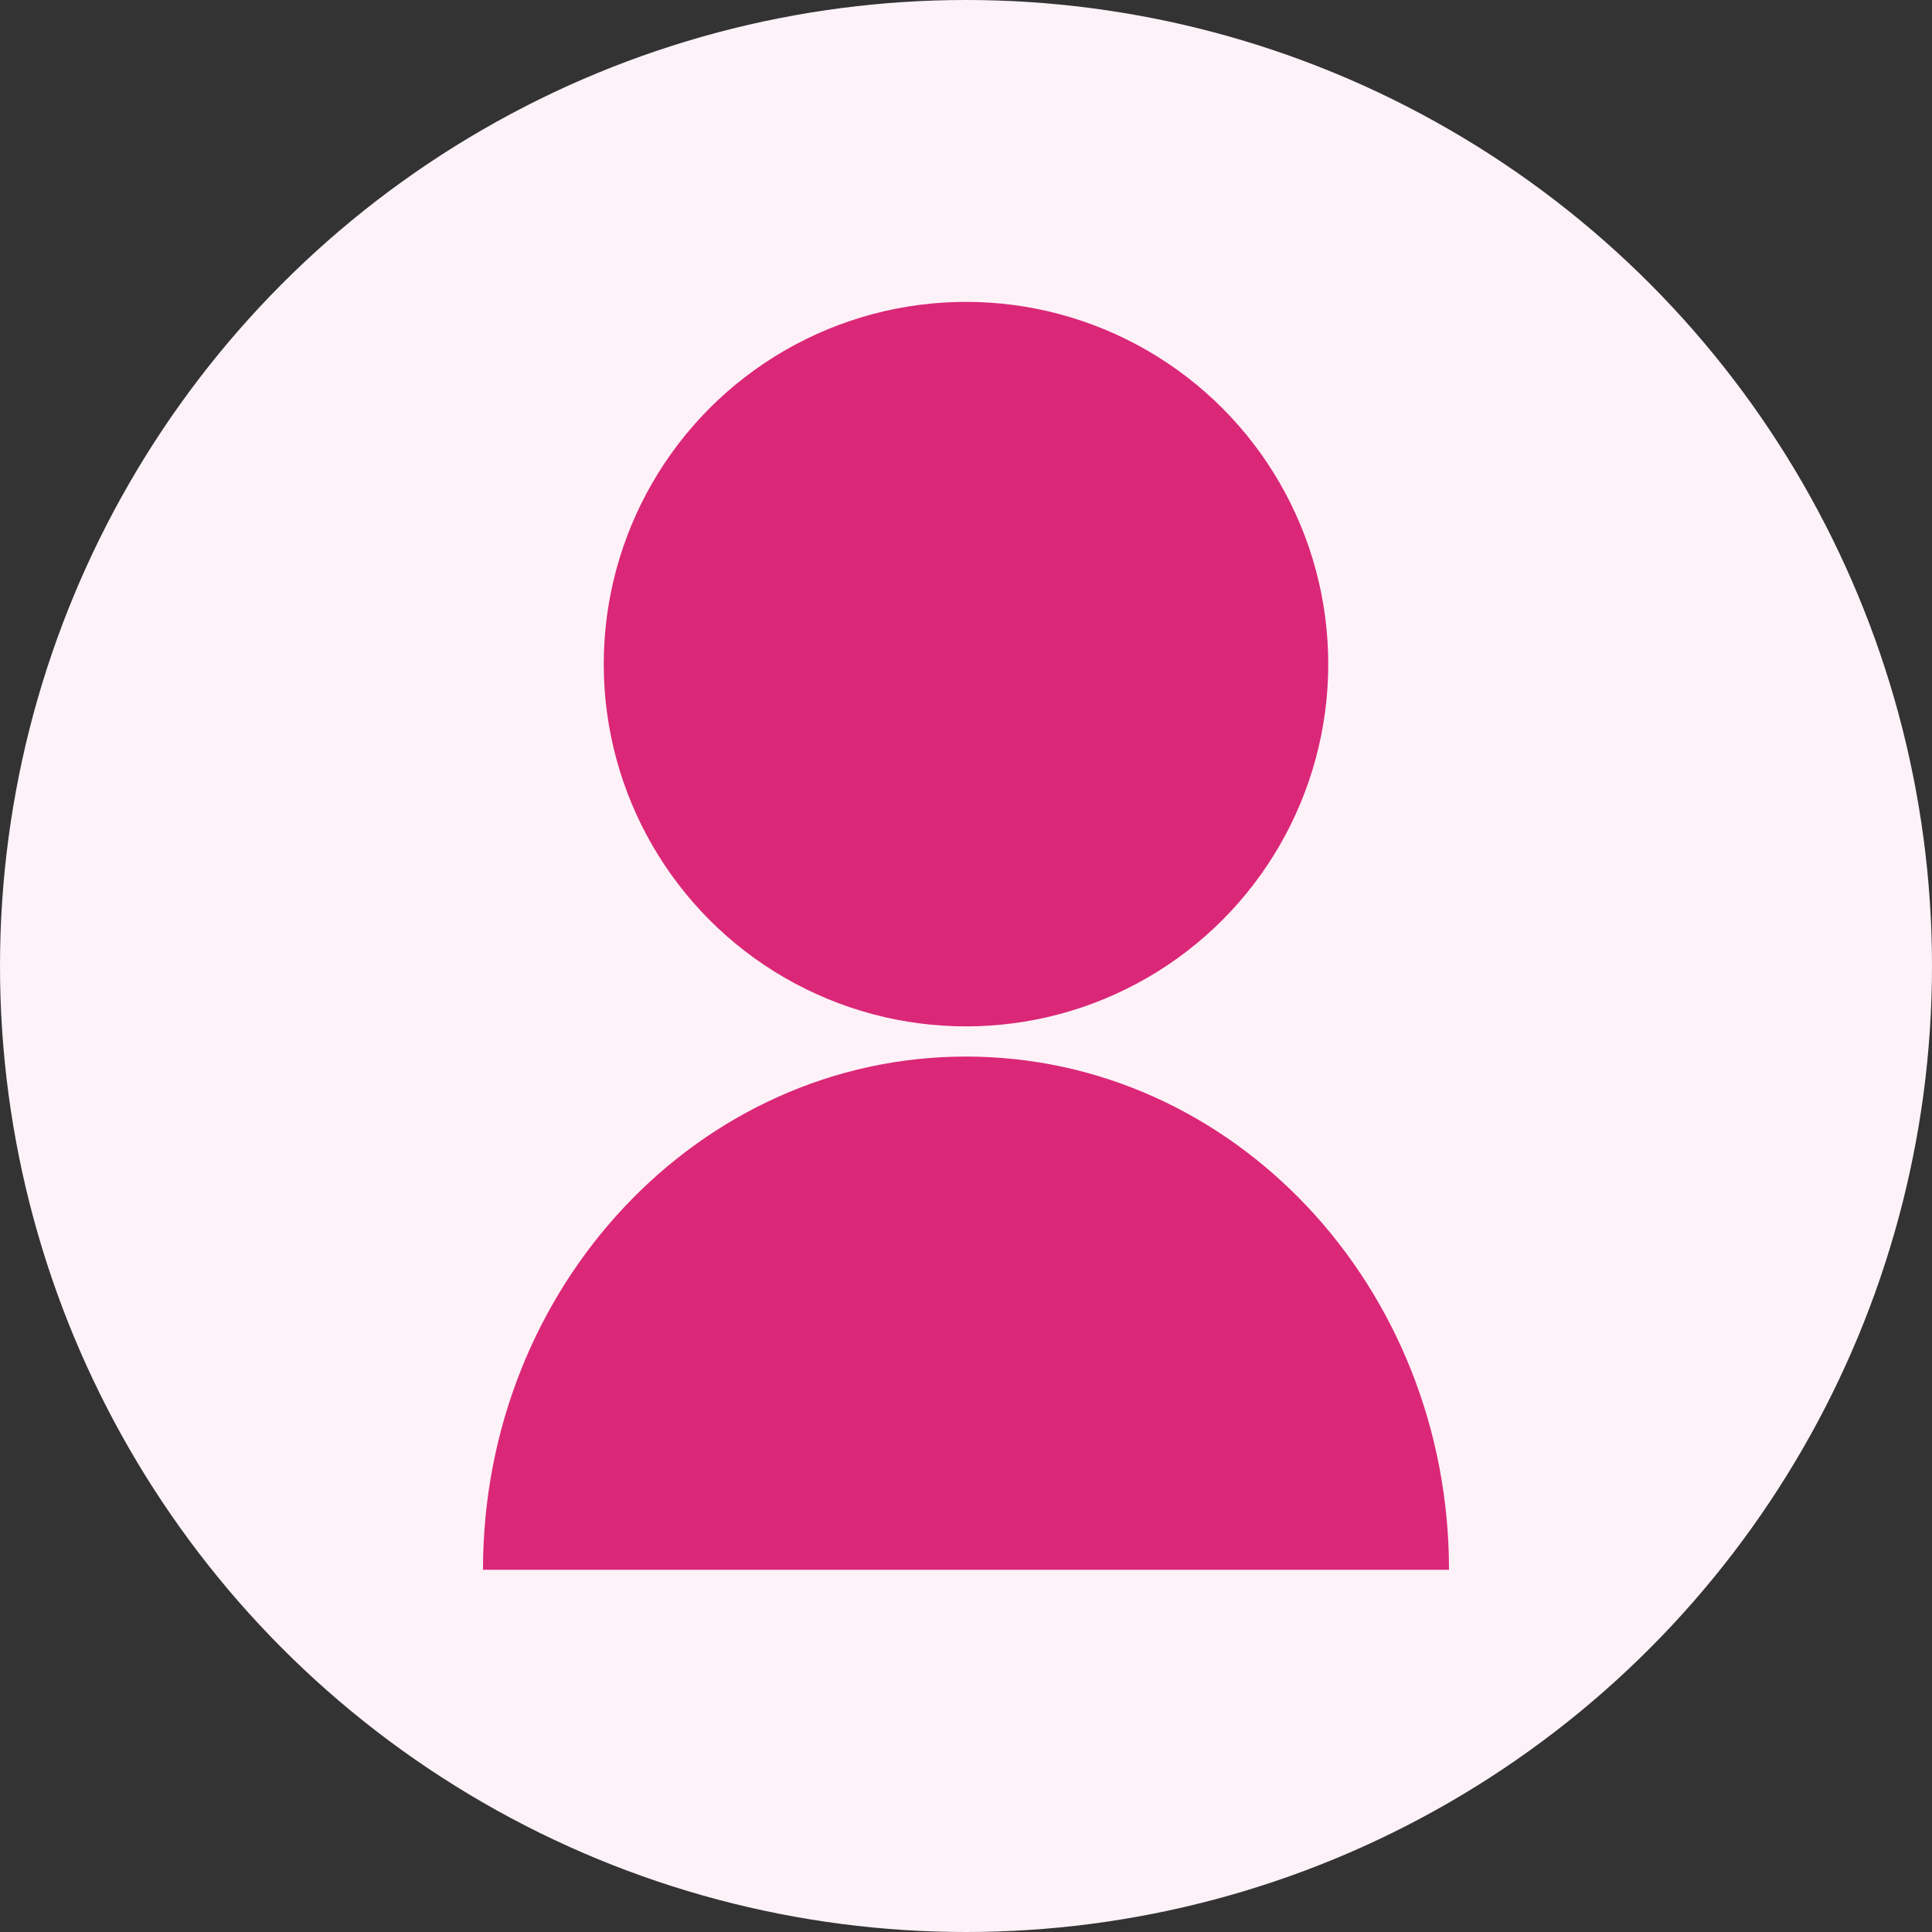 <?xml version="1.0" encoding="UTF-8"?>
<svg width="128px" height="128px" viewBox="0 0 128 128" version="1.1" xmlns="http://www.w3.org/2000/svg">
    <rect x="0" y="0" width="128" height="128" fill="#333333" stroke="none"/>
    <g stroke="none" stroke-width="1" fill="none" fill-rule="evenodd">
        <circle fill="#FDF2F8" cx="64" cy="64" r="64"/>
        <g transform="translate(32, 20)">
            <!-- Head -->
            <circle fill="#DB2777" cx="32" cy="24" r="24"/>
            <!-- Body -->
            <path d="M64,84 C64,65.222 49.673,50 32,50 C14.327,50 0,65.222 0,84 L64,84 Z" fill="#DB2777"/>
        </g>
    </g>
</svg> 
